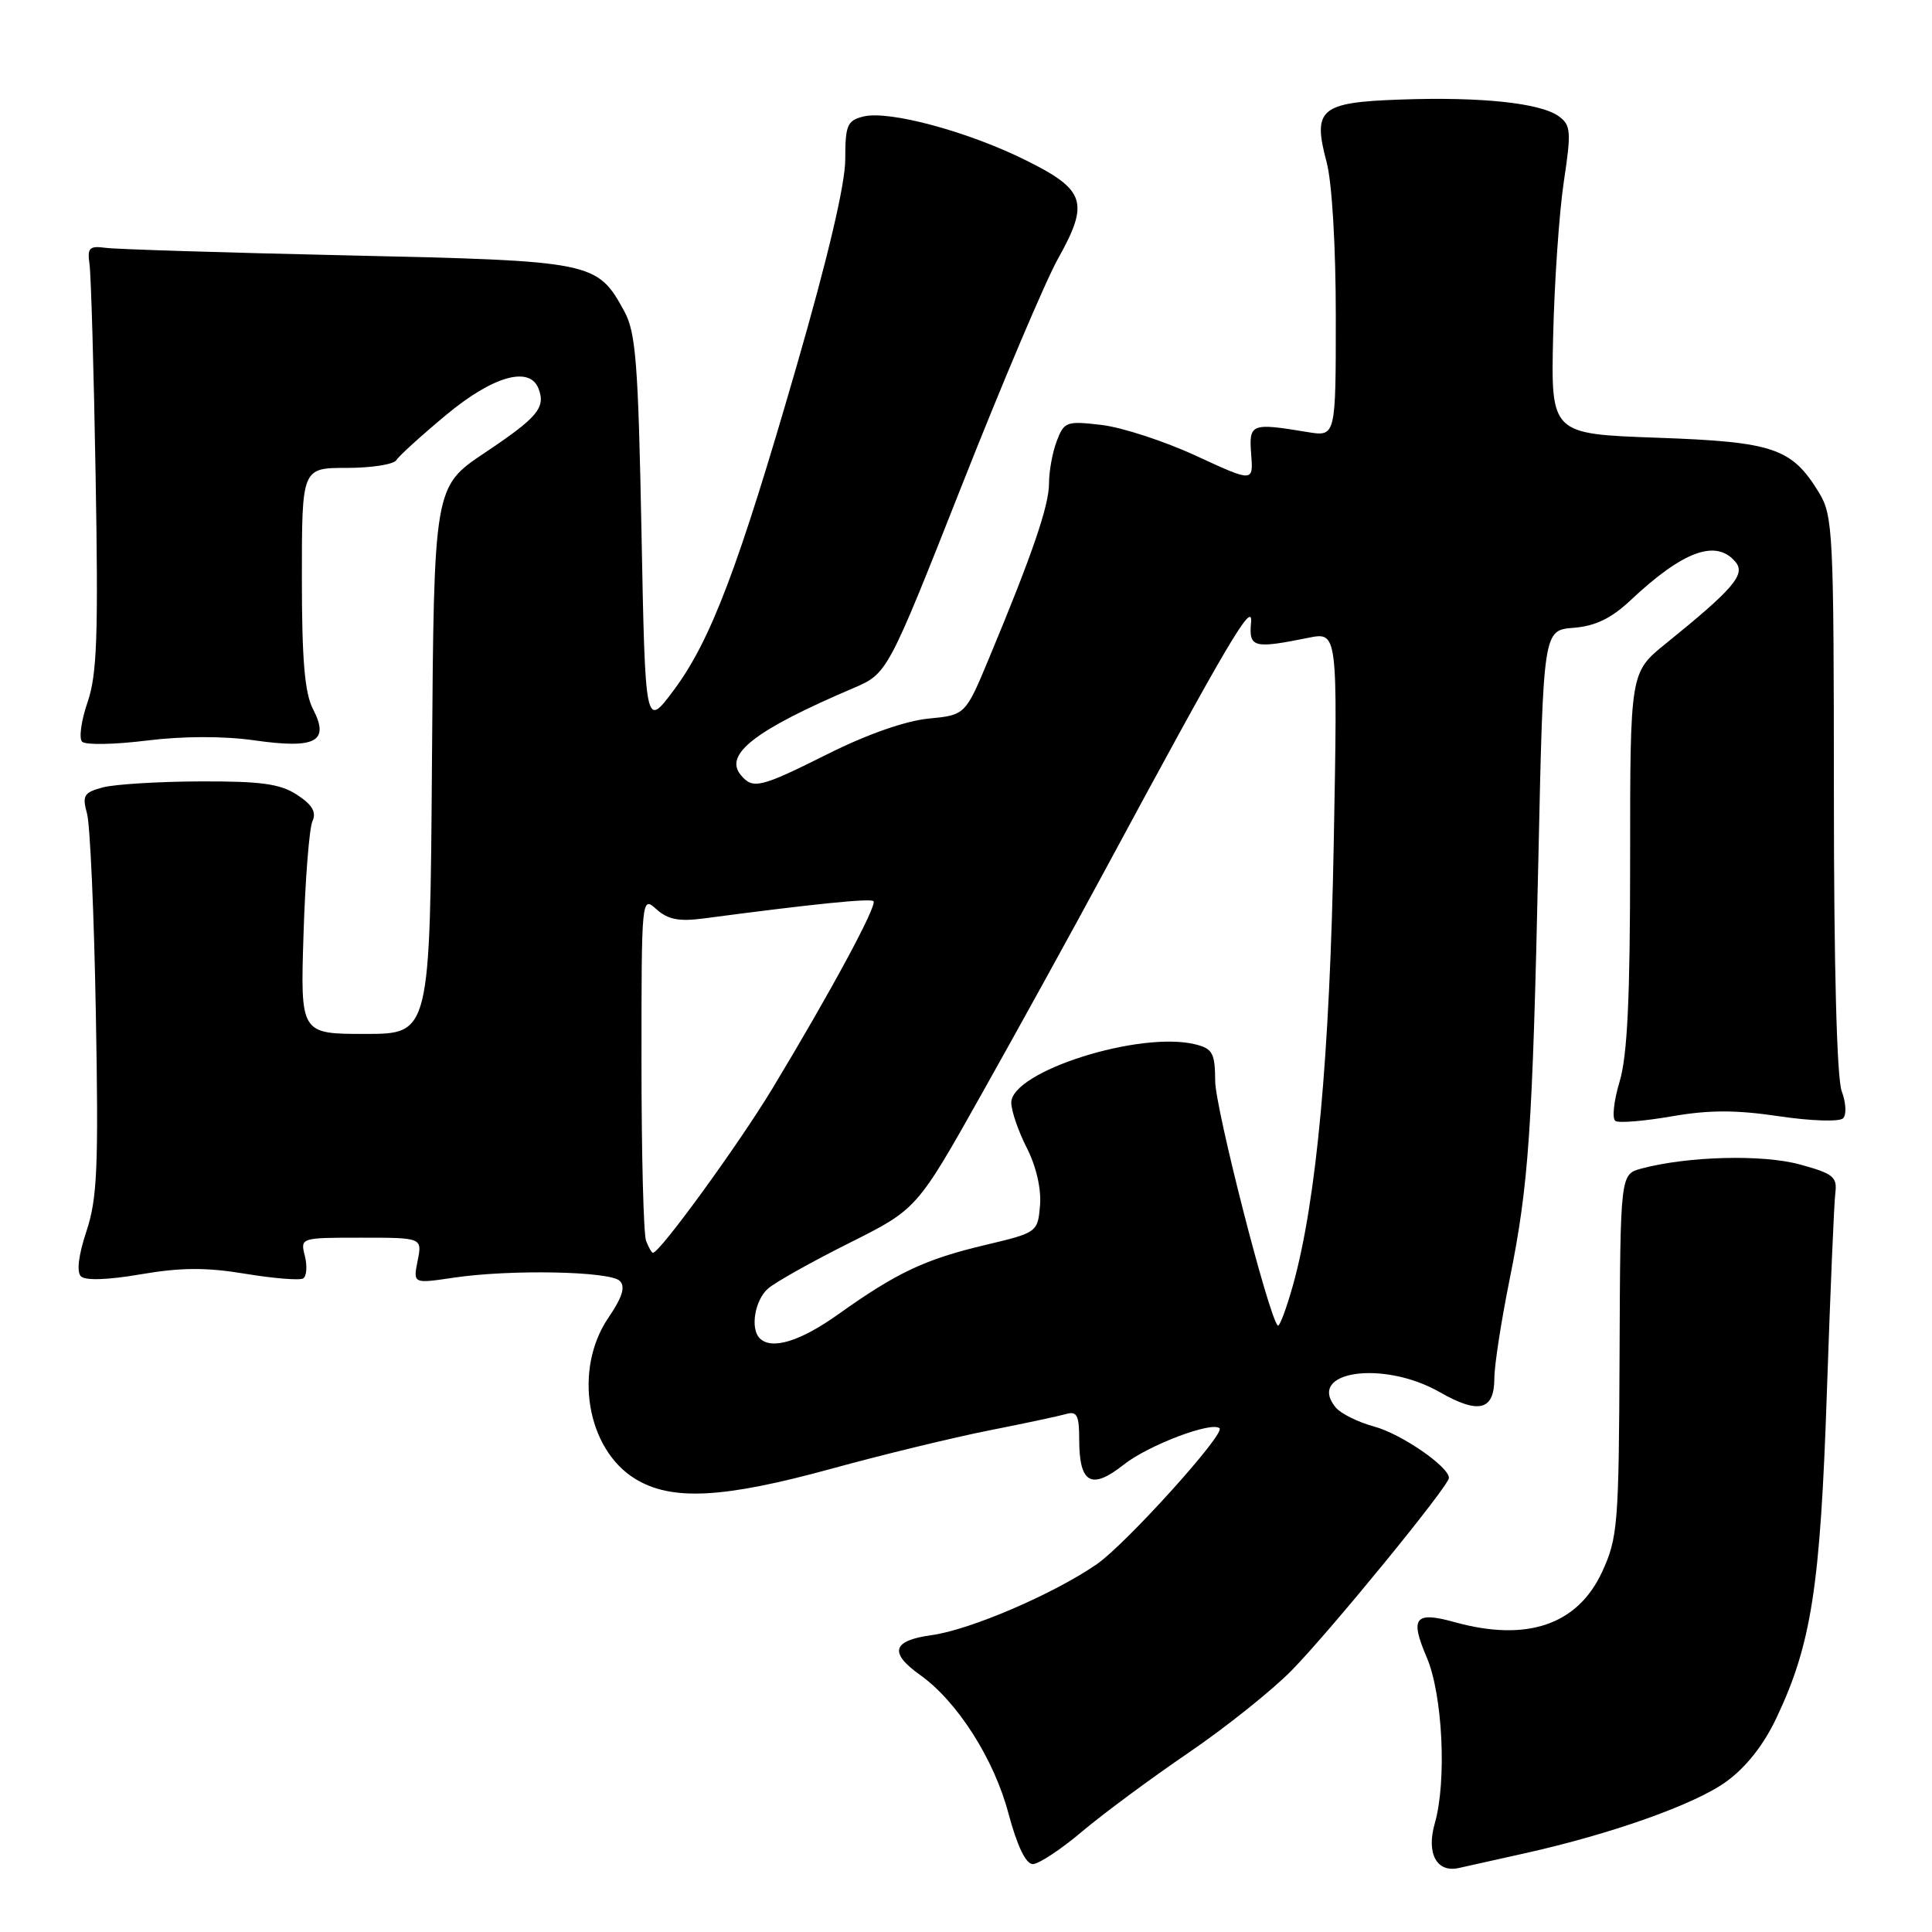 <?xml version="1.0" encoding="UTF-8" standalone="no"?>
<!DOCTYPE svg PUBLIC "-//W3C//DTD SVG 1.1//EN" "http://www.w3.org/Graphics/SVG/1.1/DTD/svg11.dtd" >
<svg xmlns="http://www.w3.org/2000/svg" xmlns:xlink="http://www.w3.org/1999/xlink" version="1.1" viewBox="0 0 256 256">
 <g >
 <path fill="currentColor"
d=" M 202.00 245.58 C 213.55 243.01 224.58 239.09 228.73 236.08 C 231.36 234.18 233.71 231.20 235.39 227.63 C 240.03 217.84 241.20 210.24 242.07 184.50 C 242.52 171.30 243.02 159.41 243.19 158.08 C 243.46 155.95 242.91 155.50 238.50 154.30 C 233.55 152.94 223.63 153.20 217.50 154.84 C 214.70 155.59 214.70 155.59 214.60 179.55 C 214.51 202.03 214.36 203.79 212.29 208.28 C 209.05 215.30 202.31 217.60 192.74 214.94 C 187.47 213.48 186.79 214.34 189.05 219.61 C 191.16 224.54 191.72 236.01 190.12 241.59 C 188.97 245.58 190.36 248.18 193.30 247.52 C 194.51 247.25 198.43 246.38 202.00 245.58 Z  M 143.39 242.68 C 146.20 240.31 152.55 235.61 157.50 232.24 C 162.45 228.86 168.61 223.94 171.19 221.30 C 176.36 216.01 191.98 196.89 191.99 195.84 C 192.01 194.35 185.65 189.98 182.07 189.02 C 179.96 188.45 177.68 187.32 177.00 186.51 C 173.00 181.69 183.26 180.17 190.78 184.47 C 195.94 187.42 198.00 186.90 198.01 182.64 C 198.01 180.91 198.92 175.06 200.01 169.64 C 202.58 156.94 203.06 149.86 203.85 113.50 C 204.50 83.50 204.50 83.50 208.50 83.19 C 211.38 82.96 213.48 81.95 216.00 79.59 C 223.03 72.98 227.41 71.38 229.98 74.48 C 231.33 76.11 229.67 78.05 220.70 85.30 C 216.00 89.10 216.00 89.10 216.00 113.89 C 216.00 132.28 215.64 139.89 214.60 143.34 C 213.83 145.91 213.58 148.24 214.06 148.54 C 214.54 148.83 217.89 148.55 221.52 147.92 C 226.46 147.06 230.03 147.06 235.74 147.91 C 239.98 148.54 243.74 148.66 244.22 148.18 C 244.69 147.71 244.61 146.11 244.04 144.60 C 243.39 142.89 243.00 128.09 243.00 105.18 C 242.99 70.59 242.88 68.32 241.04 65.30 C 237.42 59.36 235.05 58.55 219.55 58.00 C 205.50 57.50 205.50 57.50 205.80 44.50 C 205.97 37.35 206.60 28.17 207.21 24.10 C 208.22 17.41 208.15 16.58 206.55 15.41 C 204.13 13.65 196.27 12.81 185.61 13.19 C 174.91 13.56 173.90 14.42 175.78 21.47 C 176.50 24.15 177.00 32.59 177.00 41.95 C 177.00 57.87 177.00 57.87 173.25 57.25 C 165.76 56.01 165.47 56.12 165.79 60.20 C 166.07 63.90 166.07 63.90 158.49 60.40 C 154.32 58.47 148.69 56.63 145.98 56.31 C 141.32 55.76 141.00 55.87 140.03 58.43 C 139.46 59.91 139.00 62.44 139.00 64.04 C 139.00 67.01 136.79 73.45 131.09 87.13 C 127.92 94.75 127.92 94.75 123.01 95.22 C 120.02 95.51 114.87 97.31 109.80 99.85 C 100.70 104.40 99.76 104.63 98.15 102.68 C 95.89 99.96 100.10 96.71 113.05 91.19 C 117.60 89.24 117.60 89.24 127.43 64.37 C 132.83 50.69 138.58 37.14 140.20 34.26 C 144.36 26.83 143.82 25.16 136.00 21.27 C 128.30 17.43 117.77 14.59 114.40 15.44 C 112.26 15.97 112.00 16.59 112.00 21.12 C 112.00 24.39 109.71 34.12 105.57 48.45 C 97.81 75.31 94.17 84.90 89.24 91.50 C 85.50 96.50 85.50 96.50 85.00 70.50 C 84.57 48.13 84.25 44.05 82.73 41.26 C 79.12 34.66 78.70 34.57 46.05 33.84 C 29.80 33.48 15.38 33.03 14.00 32.84 C 11.84 32.55 11.55 32.84 11.86 35.00 C 12.06 36.38 12.43 49.00 12.67 63.06 C 13.04 84.21 12.86 89.39 11.60 93.05 C 10.76 95.48 10.44 97.84 10.88 98.28 C 11.33 98.73 15.17 98.66 19.43 98.13 C 24.26 97.53 29.62 97.52 33.71 98.10 C 41.87 99.26 43.71 98.27 41.47 93.95 C 40.37 91.82 40.00 87.41 40.00 76.55 C 40.00 62.00 40.00 62.00 45.94 62.00 C 49.21 62.00 52.17 61.54 52.52 60.97 C 52.86 60.41 55.84 57.71 59.13 54.97 C 65.31 49.83 70.19 48.44 71.36 51.50 C 72.33 54.02 71.23 55.32 64.23 60.00 C 57.50 64.50 57.50 64.50 57.24 100.75 C 56.98 137.00 56.98 137.00 48.39 137.00 C 39.80 137.00 39.80 137.00 40.22 123.75 C 40.45 116.46 40.98 109.75 41.40 108.82 C 41.95 107.61 41.39 106.65 39.37 105.32 C 37.13 103.86 34.63 103.51 26.54 103.54 C 21.02 103.56 15.21 103.92 13.64 104.33 C 11.11 105.01 10.87 105.40 11.53 107.80 C 11.94 109.28 12.47 121.21 12.70 134.29 C 13.07 154.66 12.89 158.81 11.46 163.13 C 10.41 166.27 10.13 168.53 10.72 169.12 C 11.30 169.70 14.30 169.60 18.66 168.85 C 23.98 167.94 27.32 167.92 32.50 168.78 C 36.26 169.40 39.71 169.68 40.17 169.40 C 40.63 169.11 40.73 167.78 40.40 166.44 C 39.78 164.00 39.80 164.00 47.87 164.00 C 55.95 164.00 55.95 164.00 55.34 167.05 C 54.73 170.10 54.73 170.10 60.11 169.30 C 67.64 168.18 80.84 168.44 82.13 169.73 C 82.90 170.50 82.46 171.90 80.60 174.63 C 75.96 181.47 77.73 192.04 84.19 195.97 C 88.99 198.90 95.81 198.55 110.15 194.62 C 116.94 192.75 126.33 190.48 131.00 189.55 C 135.68 188.63 140.29 187.64 141.25 187.37 C 142.70 186.95 143.00 187.52 143.00 190.73 C 143.00 196.58 144.60 197.48 148.92 194.06 C 152.19 191.48 160.62 188.29 161.60 189.26 C 162.35 190.02 149.18 204.60 145.35 207.25 C 139.64 211.20 128.56 215.96 123.47 216.66 C 118.22 217.38 117.76 218.98 121.93 221.95 C 126.84 225.45 131.71 233.06 133.62 240.27 C 134.78 244.61 135.93 247.00 136.85 247.00 C 137.64 247.00 140.58 245.06 143.39 242.68 Z  M 100.67 177.33 C 99.39 176.06 100.01 172.30 101.75 170.76 C 102.71 169.91 107.55 167.20 112.50 164.72 C 121.50 160.22 121.50 160.22 130.13 144.86 C 134.88 136.41 142.16 123.20 146.31 115.50 C 162.77 84.97 166.06 79.39 165.77 82.50 C 165.47 85.82 166.09 85.98 173.37 84.51 C 177.25 83.73 177.25 83.73 176.73 111.62 C 176.21 139.99 174.45 159.05 171.33 170.28 C 170.44 173.45 169.53 175.87 169.31 175.64 C 168.09 174.43 161.05 146.88 161.02 143.27 C 161.00 139.56 160.68 138.96 158.42 138.39 C 151.10 136.55 134.00 141.96 134.00 146.11 C 134.00 147.19 134.93 149.89 136.06 152.11 C 137.31 154.56 137.99 157.55 137.81 159.73 C 137.50 163.29 137.45 163.33 130.50 164.98 C 122.57 166.86 118.82 168.63 111.09 174.14 C 106.04 177.74 102.24 178.91 100.67 177.33 Z  M 85.61 164.42 C 85.27 163.55 85.00 152.90 85.00 140.76 C 85.00 118.84 85.01 118.70 86.98 120.48 C 88.49 121.84 89.96 122.13 93.23 121.70 C 107.82 119.77 115.34 119.01 115.74 119.41 C 116.28 119.94 110.05 131.48 102.35 144.23 C 97.82 151.72 87.43 166.00 86.52 166.00 C 86.35 166.00 85.94 165.29 85.61 164.42 Z "/>
</g>
</svg>